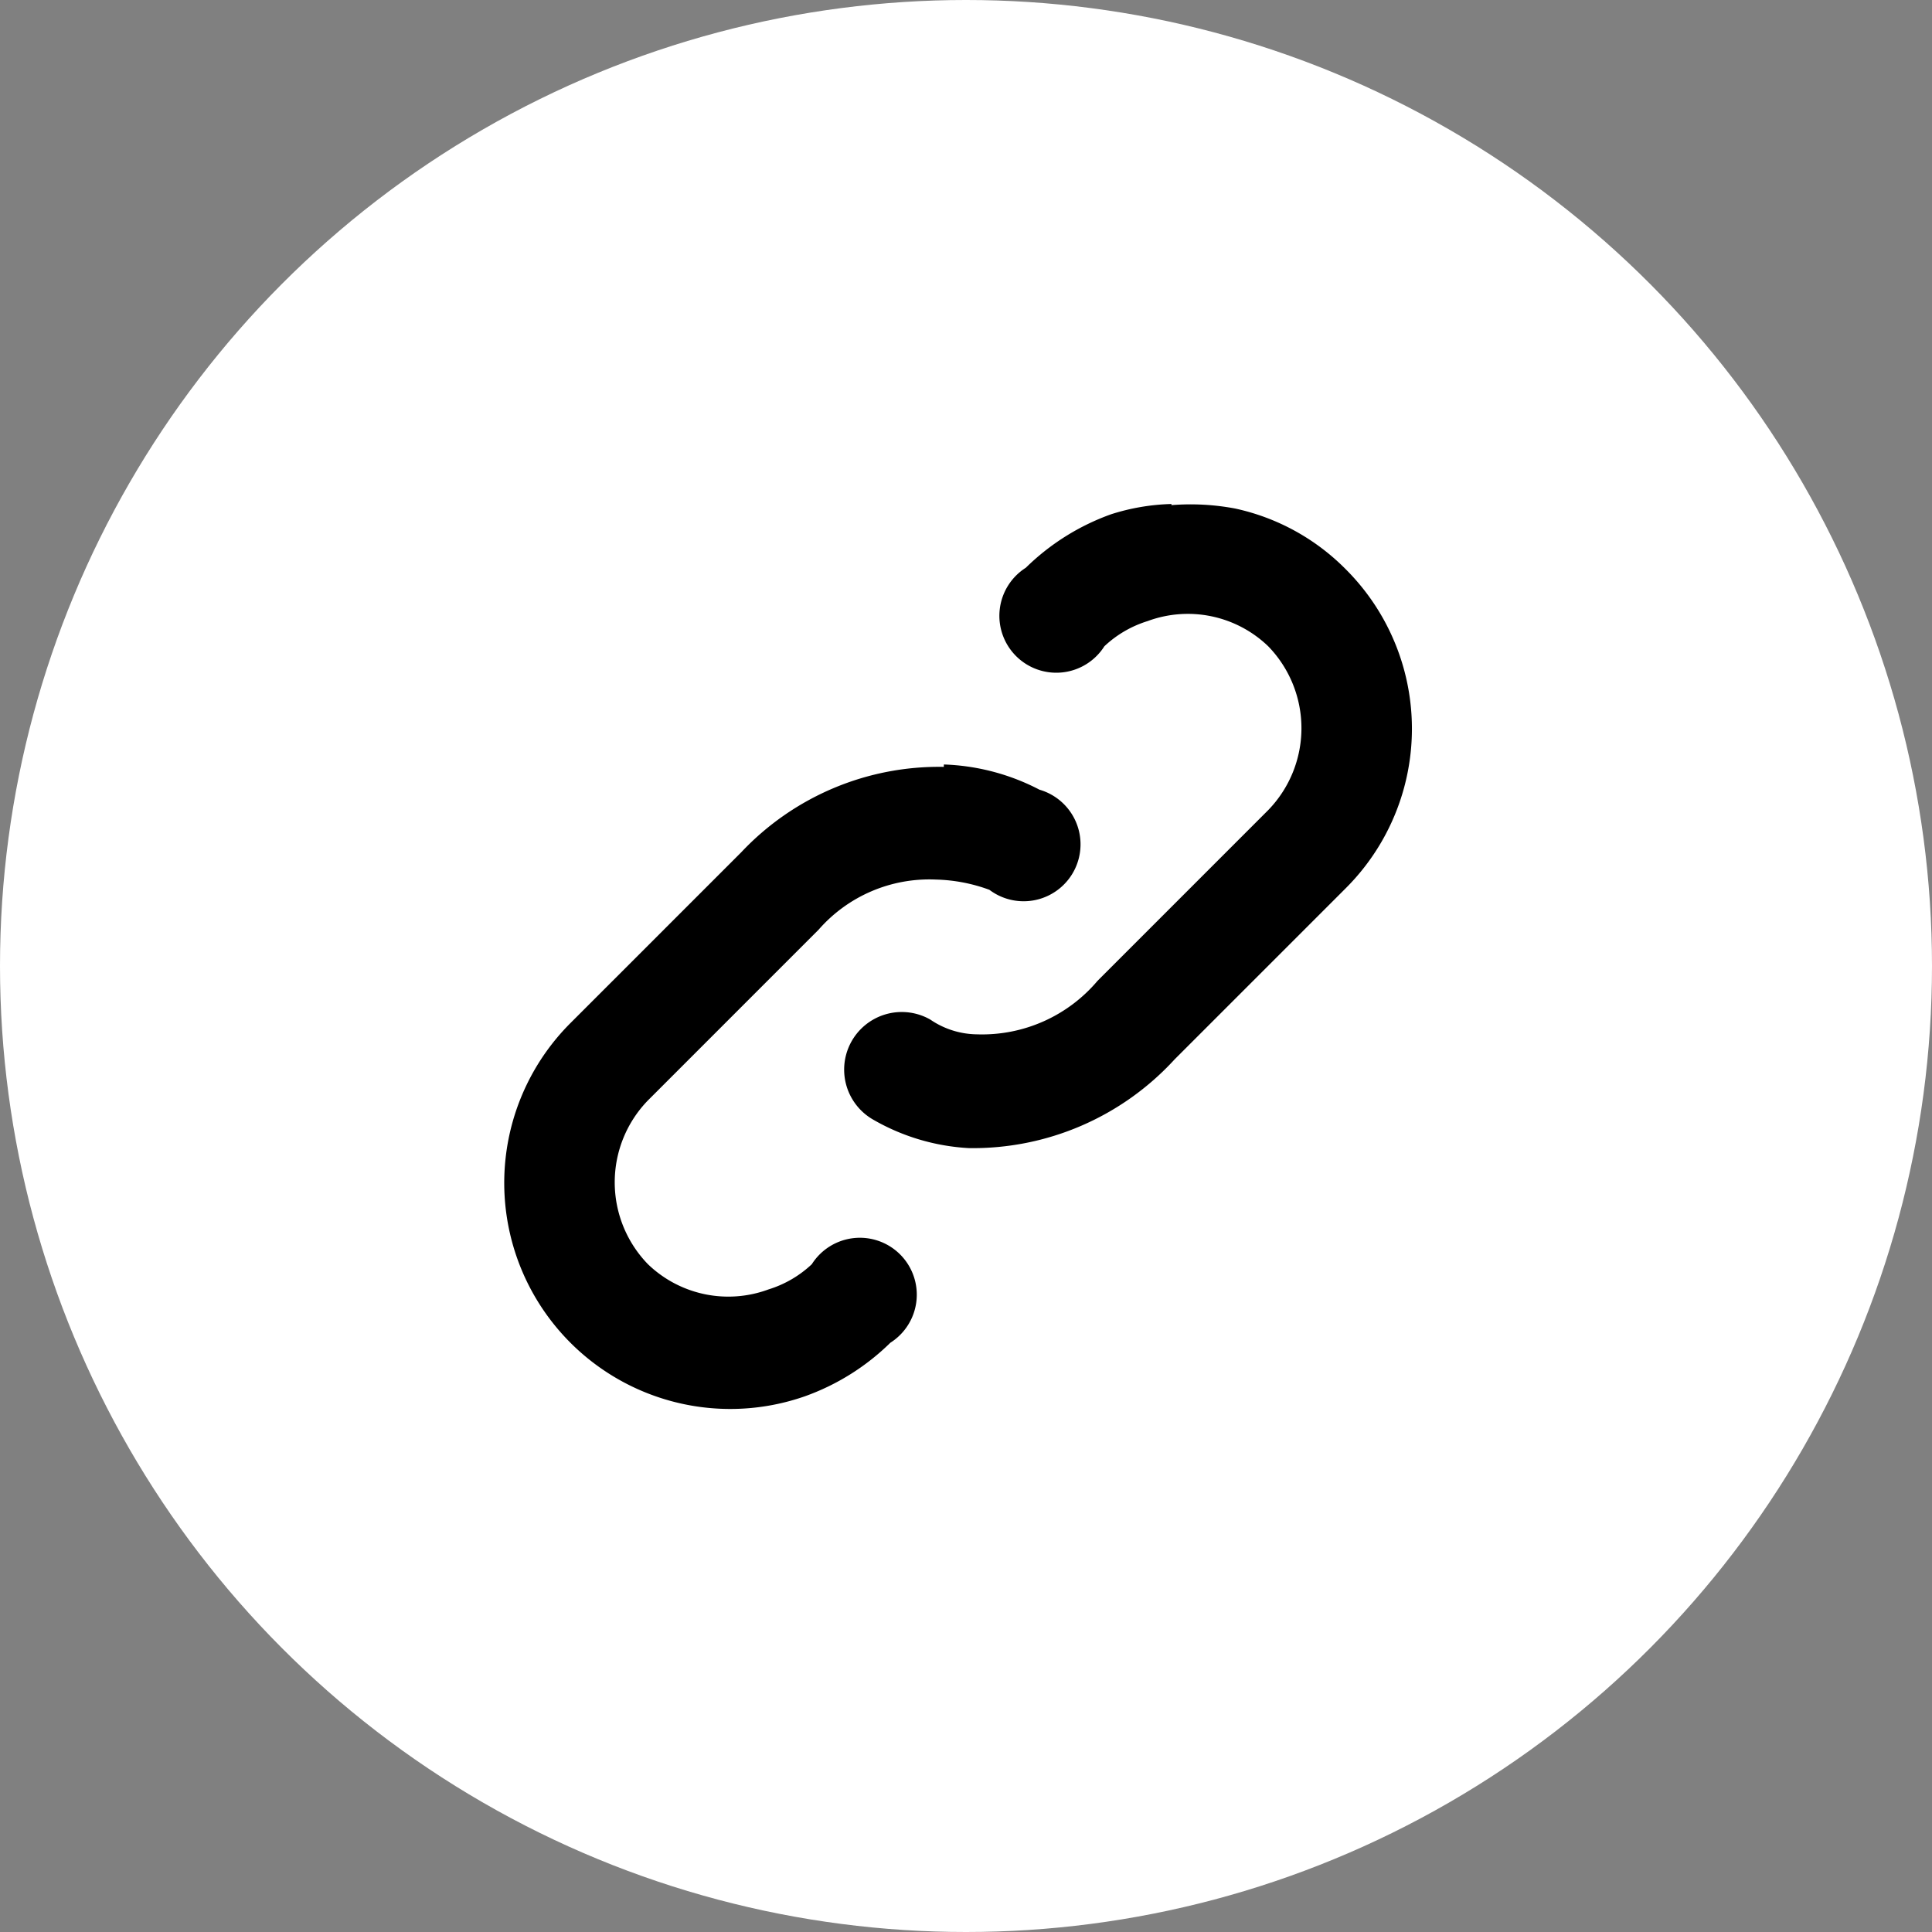 <svg xmlns="http://www.w3.org/2000/svg" width="46" height="46" viewBox="0 0 46 46"><rect x="0" y="0" width="46" height="46" fill="#808080" stroke="none"/><g transform="translate(-1223 -364)"><circle cx="23" cy="23" r="23" transform="translate(1223 364)" fill="#fff"/><path d="M15.96.135a5.147,5.147,0,0,0-1.436.244,5.581,5.581,0,0,0-2.032,1.274,1.355,1.355,0,1,0,1.87,1.87,2.635,2.635,0,0,1,1.03-.6,2.758,2.758,0,0,1,2.872.6,2.8,2.8,0,0,1,0,3.9L14.2,11.488a3.6,3.6,0,0,1-2.872,1.274,2.008,2.008,0,0,1-1.111-.352A1.371,1.371,0,1,0,8.86,14.794a5.113,5.113,0,0,0,2.276.677,6.513,6.513,0,0,0,4.9-2.114l4.064-4.064a5.364,5.364,0,0,0,0-7.614A5.267,5.267,0,0,0,17.477.243,5.715,5.715,0,0,0,15.96.162ZM10.54,6.394A6.464,6.464,0,0,0,5.717,8.427L1.653,12.491a5.382,5.382,0,0,0,5.582,8.888,5.581,5.581,0,0,0,2.032-1.274,1.355,1.355,0,1,0-1.87-1.87,2.635,2.635,0,0,1-1.03.6,2.758,2.758,0,0,1-2.872-.6,2.8,2.8,0,0,1,0-3.9L7.56,10.269a3.5,3.5,0,0,1,2.791-1.192,3.951,3.951,0,0,1,1.274.244,1.355,1.355,0,1,0,1.192-2.384,5.292,5.292,0,0,0-2.276-.6Z" transform="translate(1234.932 375.865)"/></g></svg>
